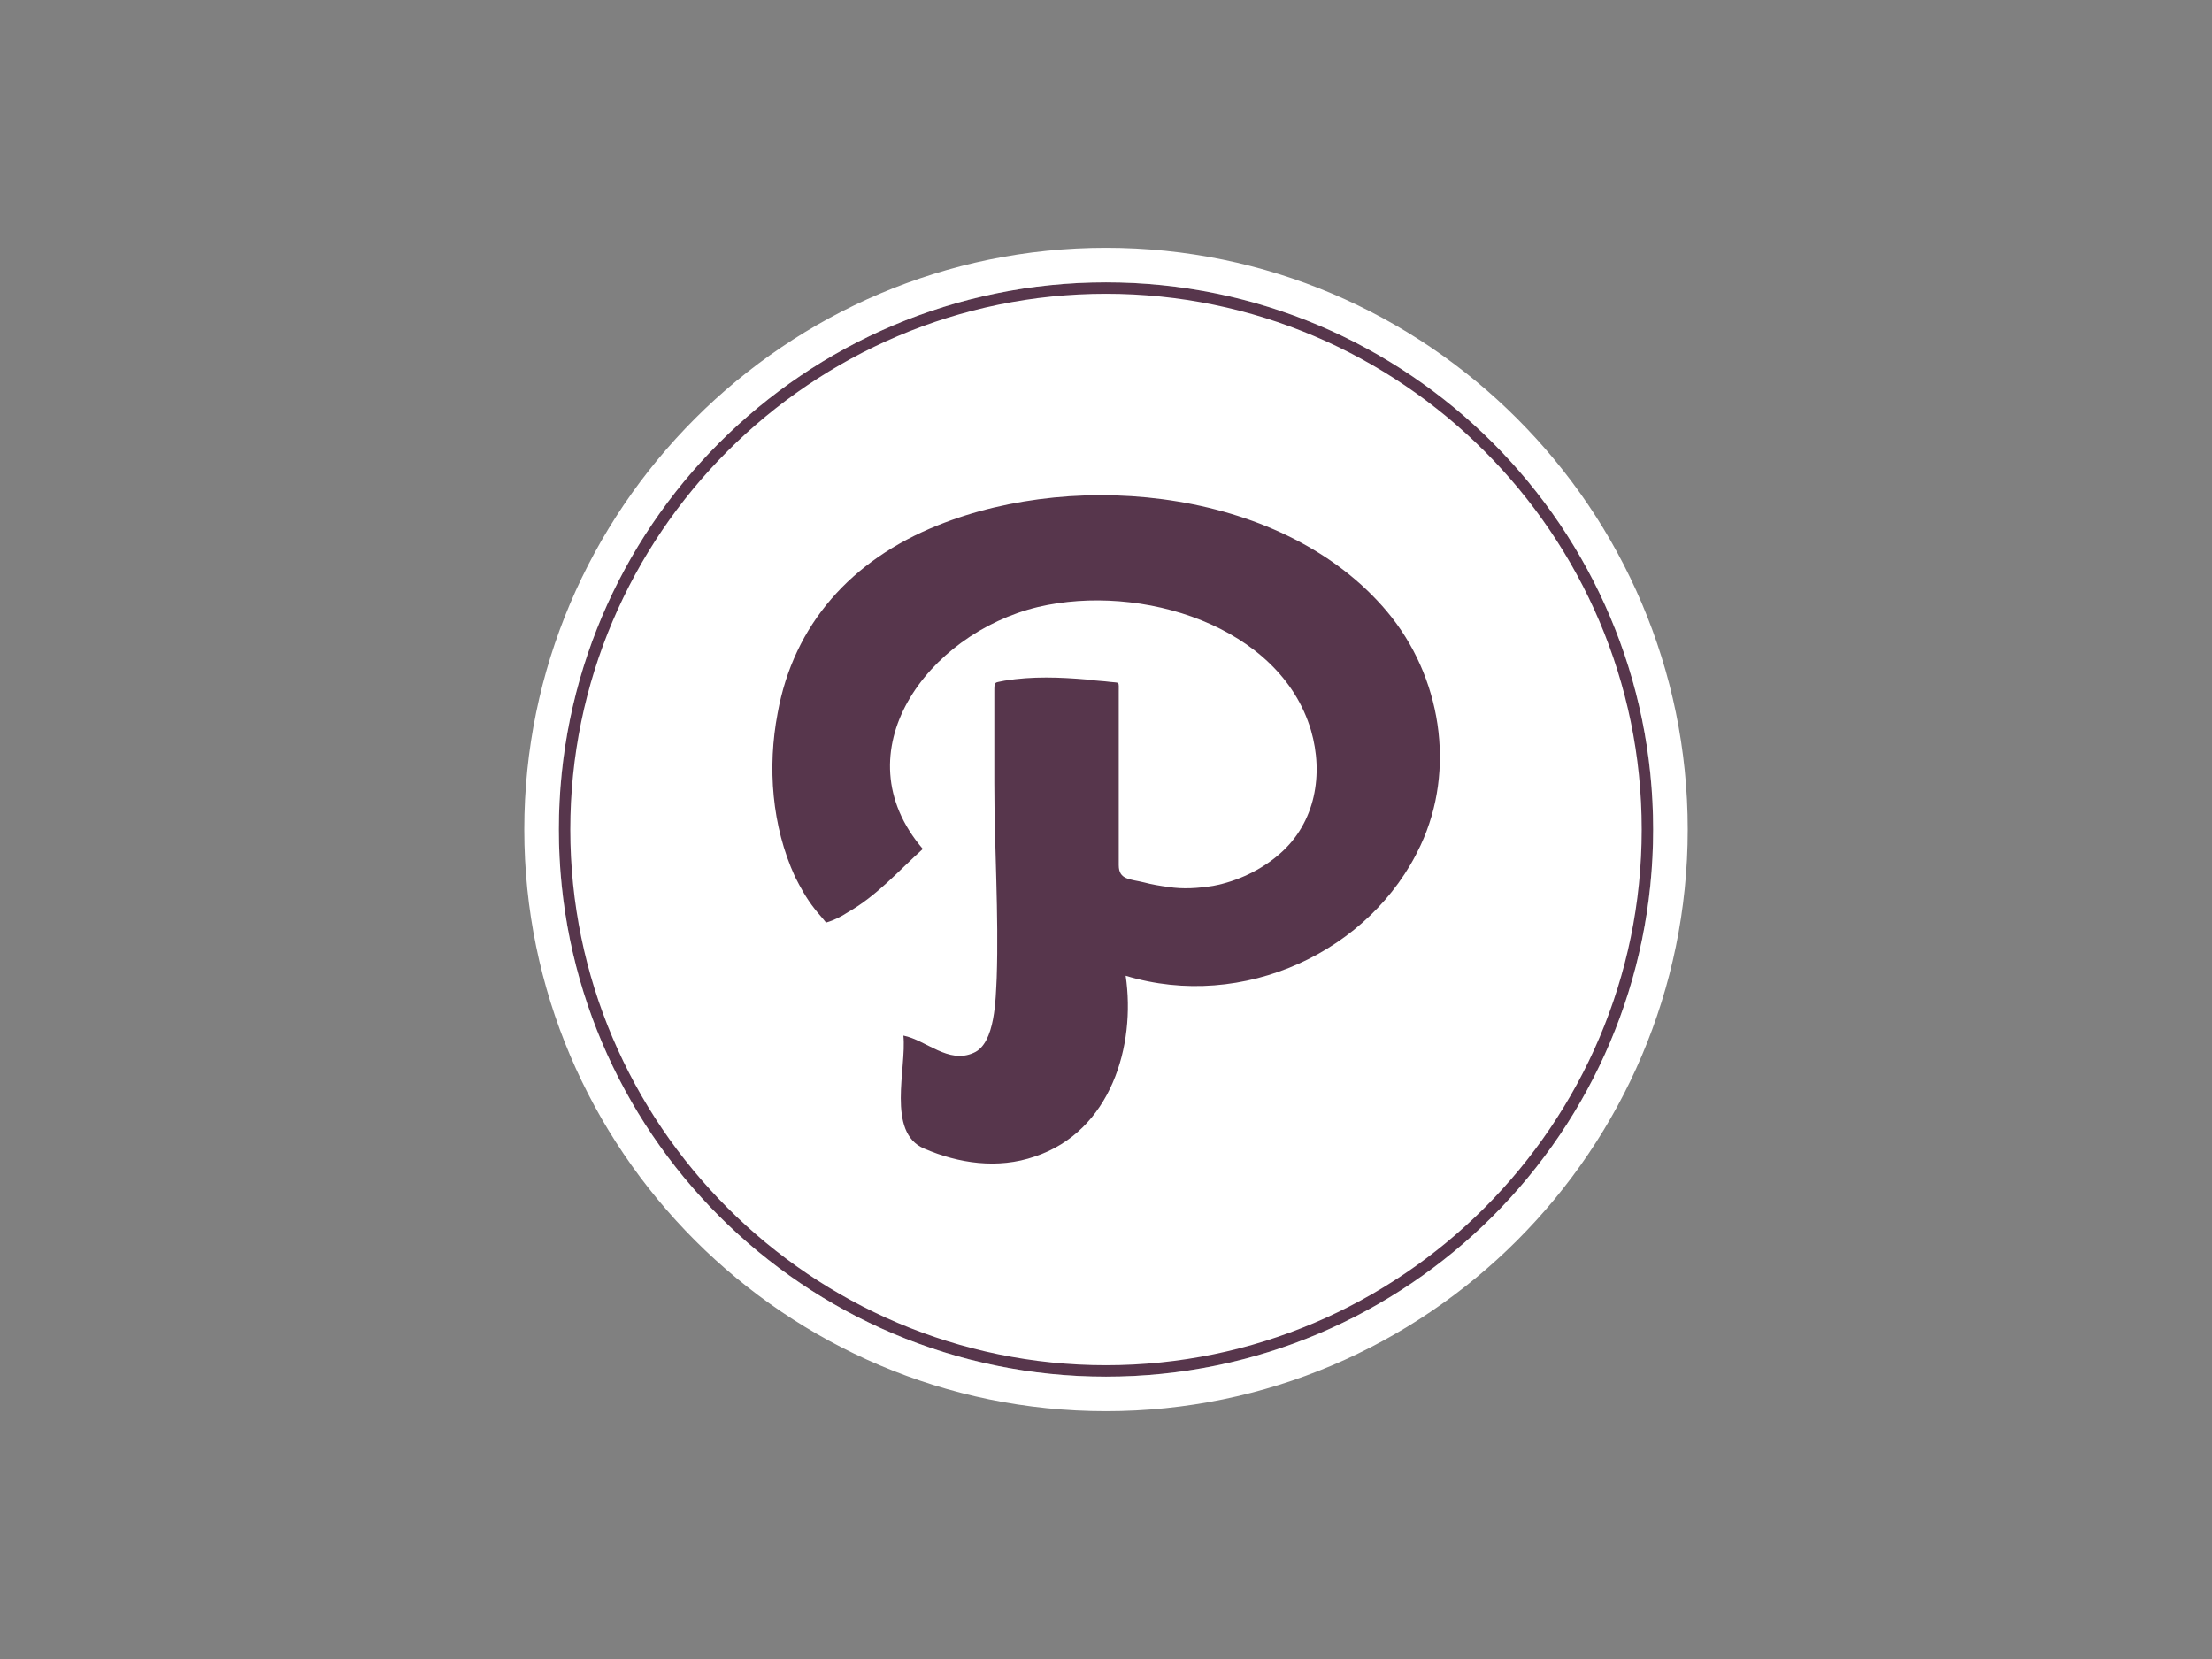 <?xml version="1.0" encoding="utf-8"?>
<!-- Generator: Adobe Illustrator 18.1.0, SVG Export Plug-In . SVG Version: 6.00 Build 0)  -->
<!DOCTYPE svg PUBLIC "-//W3C//DTD SVG 1.1//EN" "http://www.w3.org/Graphics/SVG/1.1/DTD/svg11.dtd">
<svg version="1.1" id="Layer_1" xmlns="http://www.w3.org/2000/svg" xmlns:xlink="http://www.w3.org/1999/xlink" x="0px" y="0px"
	 viewBox="0 0 1024 768" enable-background="new 0 0 1024 768" xml:space="preserve">
<rect x="0" y="0" width="1024" height="768" fill="#808080" stroke="none"/>
<g>
	<path fill="#FFFFFF" d="M512,634.7c-138.1,0-250.7-112.5-250.7-250.7S373.9,133.3,512,133.3S762.7,245.9,762.7,384
		S650.1,634.7,512,634.7z"/>
	<path fill="#57364C" d="M512,136c136.5,0,248,111.5,248,248S648.5,632,512,632S264,520.5,264,384S375.5,136,512,136 M512,130.7
		c-139.7,0-253.3,113.6-253.3,253.3S372.3,637.3,512,637.3S765.3,523.7,765.3,384S651.7,130.7,512,130.7L512,130.7z"/>
	<path fill="#FFFFFF" d="M512,130.7c139.7,0,253.3,113.6,253.3,253.3S651.7,637.3,512,637.3S258.7,523.7,258.7,384
		S372.3,130.7,512,130.7 M512,114.7c-148.3,0-269.3,121.1-269.3,269.3s121,269.3,269.3,269.3s269.3-121,269.3-269.3
		S660.3,114.7,512,114.7L512,114.7z"/>
</g>
<path id="Path" fill="#57364C" d="M434.1,243.2c-40,16-66.7,45.9-74.1,86.9c-4.8,25.1-2.7,52.3,8,75.7c2.7,5.3,5.3,10.1,9.1,14.9
	c1.6,2.1,3.7,4.3,5.3,6.4c3.7-1.1,6.9-2.7,10.1-4.8c13.3-7.5,23.5-19.2,34.7-29.3c-38.4-44.8,2.1-99.7,53.3-112
	c47.5-11.2,112,8.5,126.4,57.1c5.9,20.3,2.1,42.7-14.4,57.1c-8.5,7.5-19.7,12.8-30.9,14.9c-6.9,1.1-13.9,1.6-20.8,0.5
	c-3.7-0.5-7.5-1.1-11.2-2.1c-6.4-1.6-11.7-1.1-11.7-8c0-17.6,0-35.7,0-53.3c0-9.1,0-17.6,0-26.7c0-5.3,0.5-4.3-3.7-4.8
	c-3.7-0.5-6.9-0.5-10.7-1.1c-12.8-1.1-25.6-1.6-38.4,0.5c-4.8,1.1-4.8,0-4.8,5.3c0,4.3,0,8,0,12.3c0,10.1,0,19.7,0,29.9
	c0,29.9,2.1,60.3,1.1,90.1c-0.5,9.1-0.5,30.4-10.7,34.7c-11.7,5.3-21.9-5.9-32.5-8c1.6,14.9-8,44.8,9.6,52.3
	c16,6.9,34.1,9.6,51.2,3.7c35.2-11.7,46.9-51.2,42.1-83.7c54.4,16.5,113.6-11.2,136.5-60.3c16.5-35.2,9.6-78.4-15.5-108.3
	C595.2,227.2,500.3,216.5,434.1,243.2z"/>
</svg>
